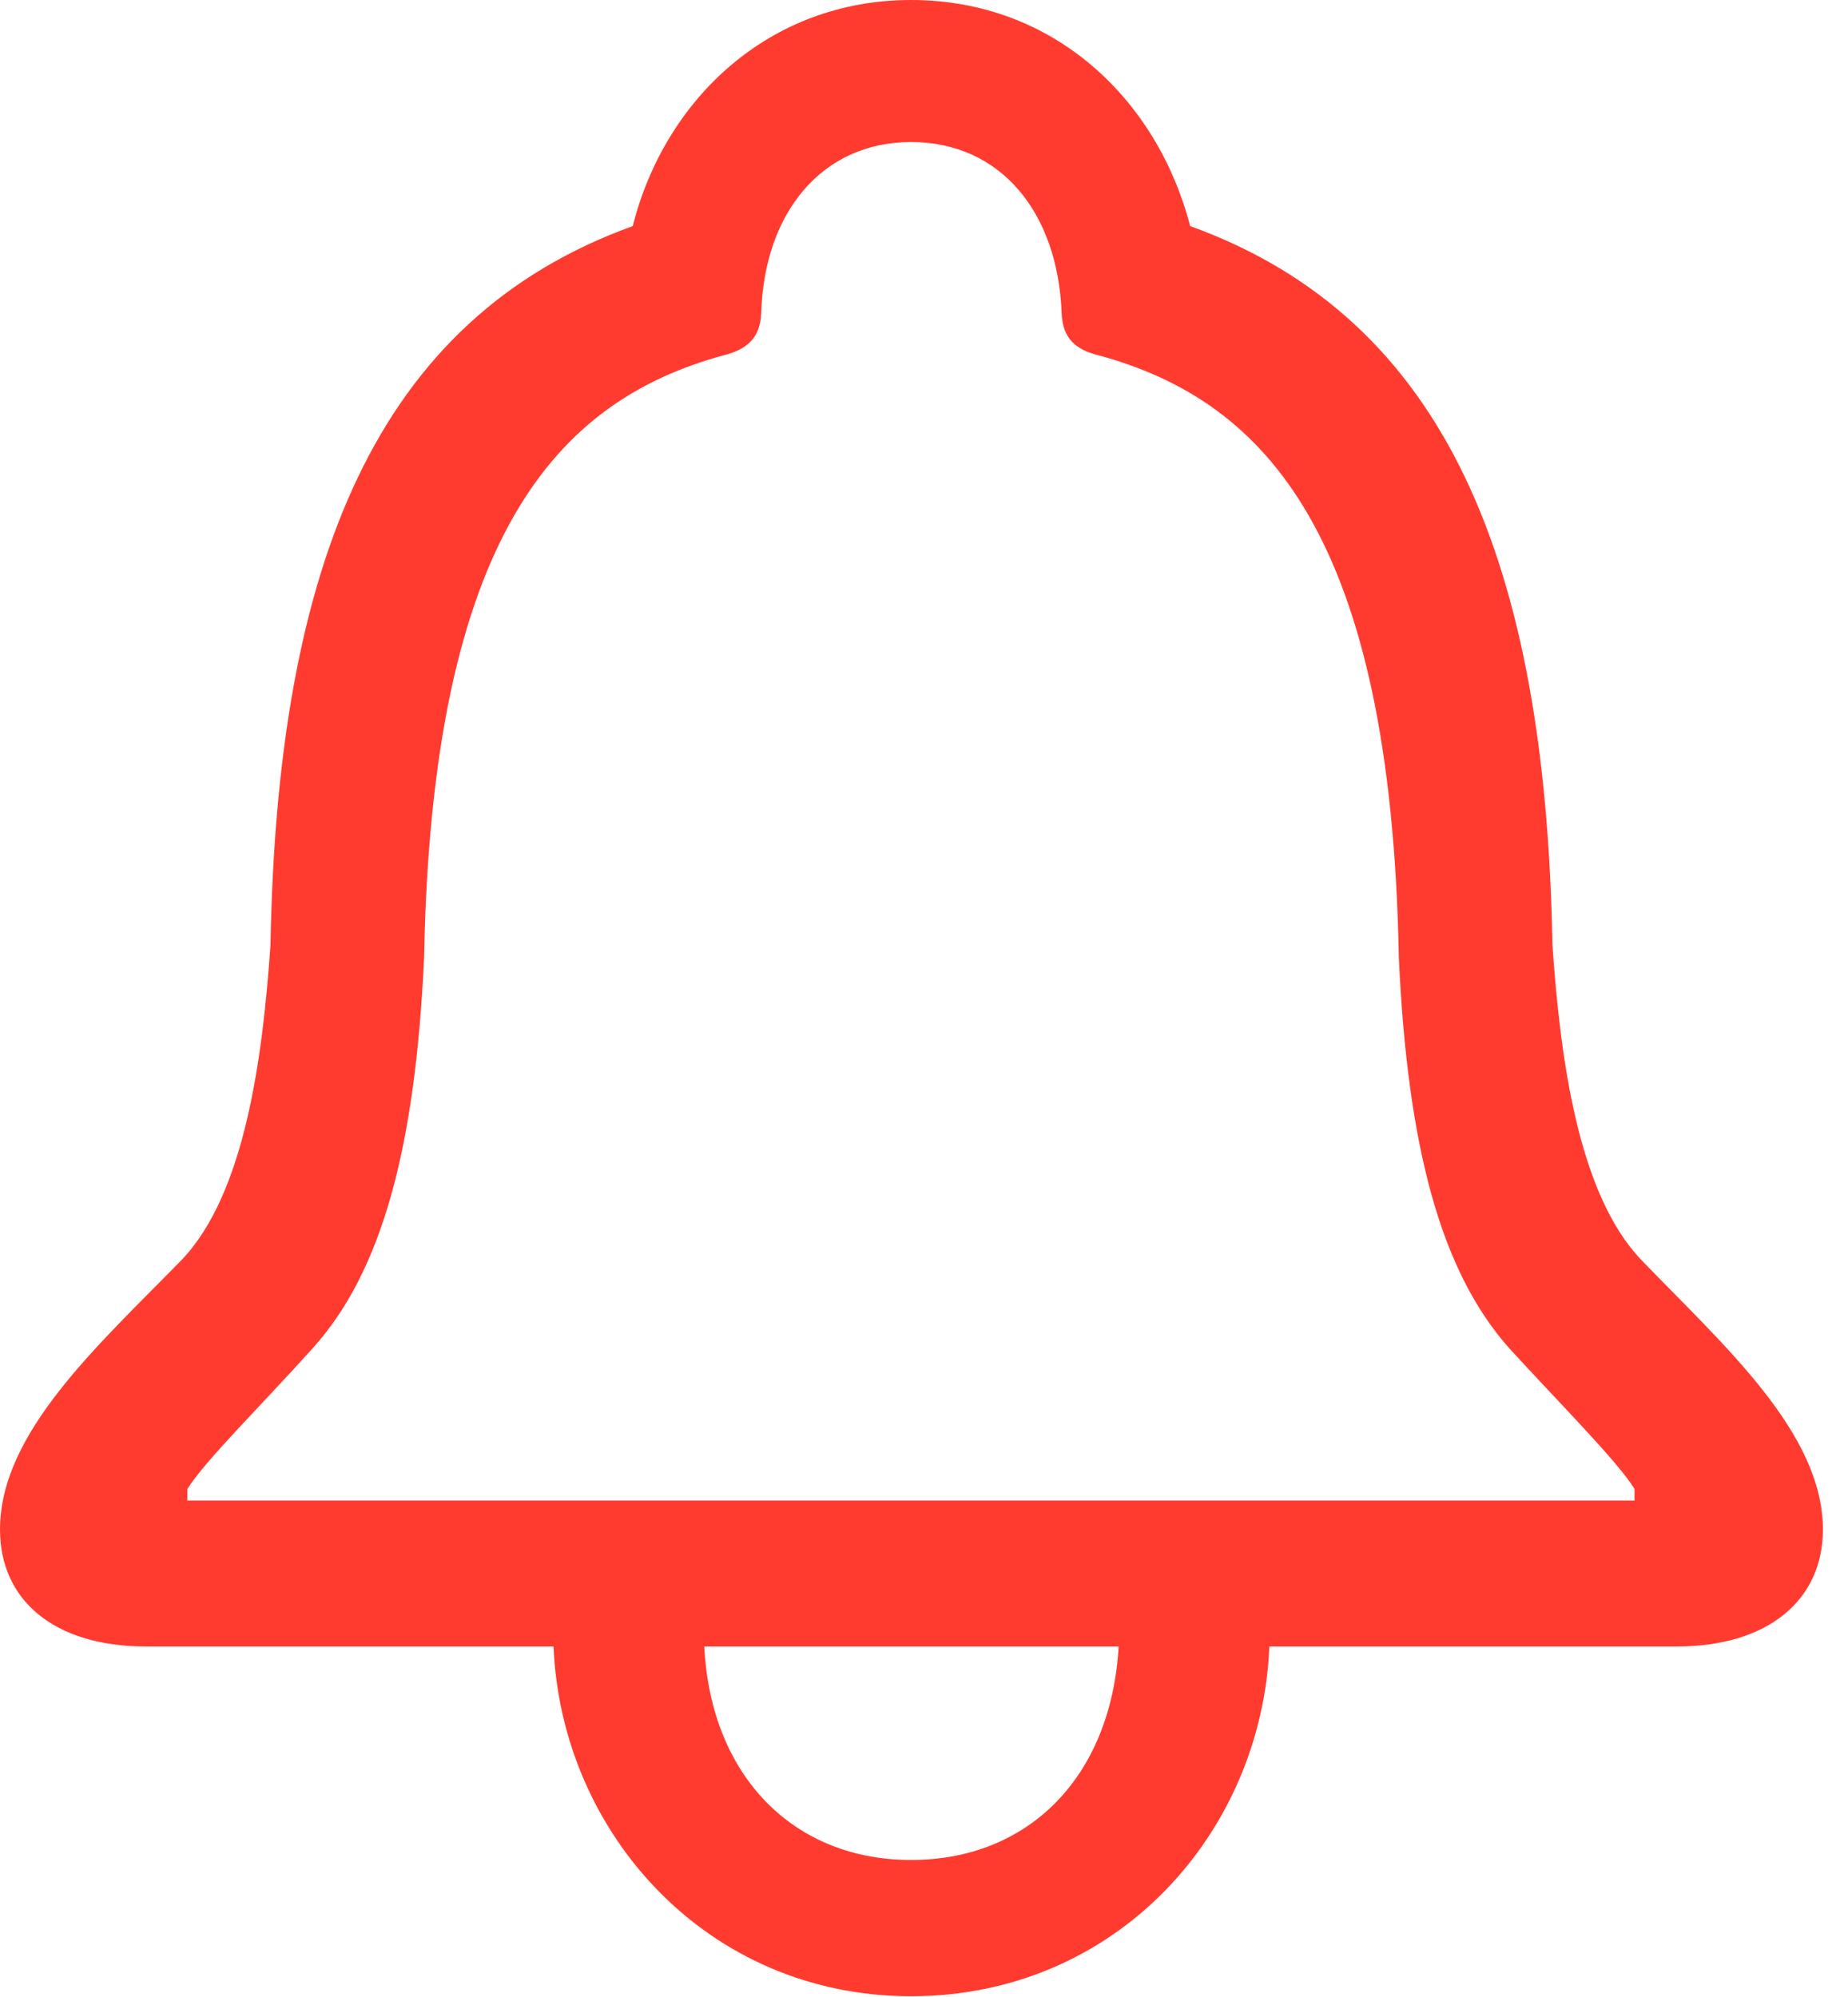 <svg version="1.1" xmlns="http://www.w3.org/2000/svg" xmlns:xlink="http://www.w3.org/1999/xlink" viewBox="0 0 26.154 28.26">
 <g>
  
  <path d="M0 21.643C0 22.641 0.766 23.297 2.064 23.297L7.834 23.297C7.943 25.936 10.008 28.246 12.893 28.246C15.791 28.246 17.855 25.949 17.965 23.297L23.734 23.297C25.02 23.297 25.799 22.641 25.799 21.643C25.799 20.275 24.404 19.045 23.229 17.828C22.326 16.885 22.08 14.943 21.971 13.371C21.875 7.984 20.48 4.512 16.844 3.199C16.379 1.408 14.916 0 12.893 0C10.883 0 9.406 1.408 8.955 3.199C5.318 4.512 3.924 7.984 3.828 13.371C3.719 14.943 3.473 16.885 2.57 17.828C1.381 19.045 0 20.275 0 21.643ZM2.652 21.232L2.652 21.068C2.898 20.672 3.719 19.865 4.43 19.072C5.414 17.979 5.879 16.215 6.002 13.549C6.111 7.574 7.889 5.674 10.227 5.031C10.568 4.949 10.76 4.785 10.773 4.43C10.815 3.008 11.635 2.01 12.893 2.01C14.164 2.01 14.971 3.008 15.025 4.43C15.039 4.785 15.217 4.949 15.559 5.031C17.91 5.674 19.688 7.574 19.797 13.549C19.92 16.215 20.385 17.979 21.355 19.072C22.08 19.865 22.887 20.672 23.133 21.068L23.133 21.232ZM9.967 23.297L15.832 23.297C15.723 25.156 14.547 26.318 12.893 26.318C11.252 26.318 10.062 25.156 9.967 23.297Z" style="fill:#ff3b30"></path>
 </g>
</svg>